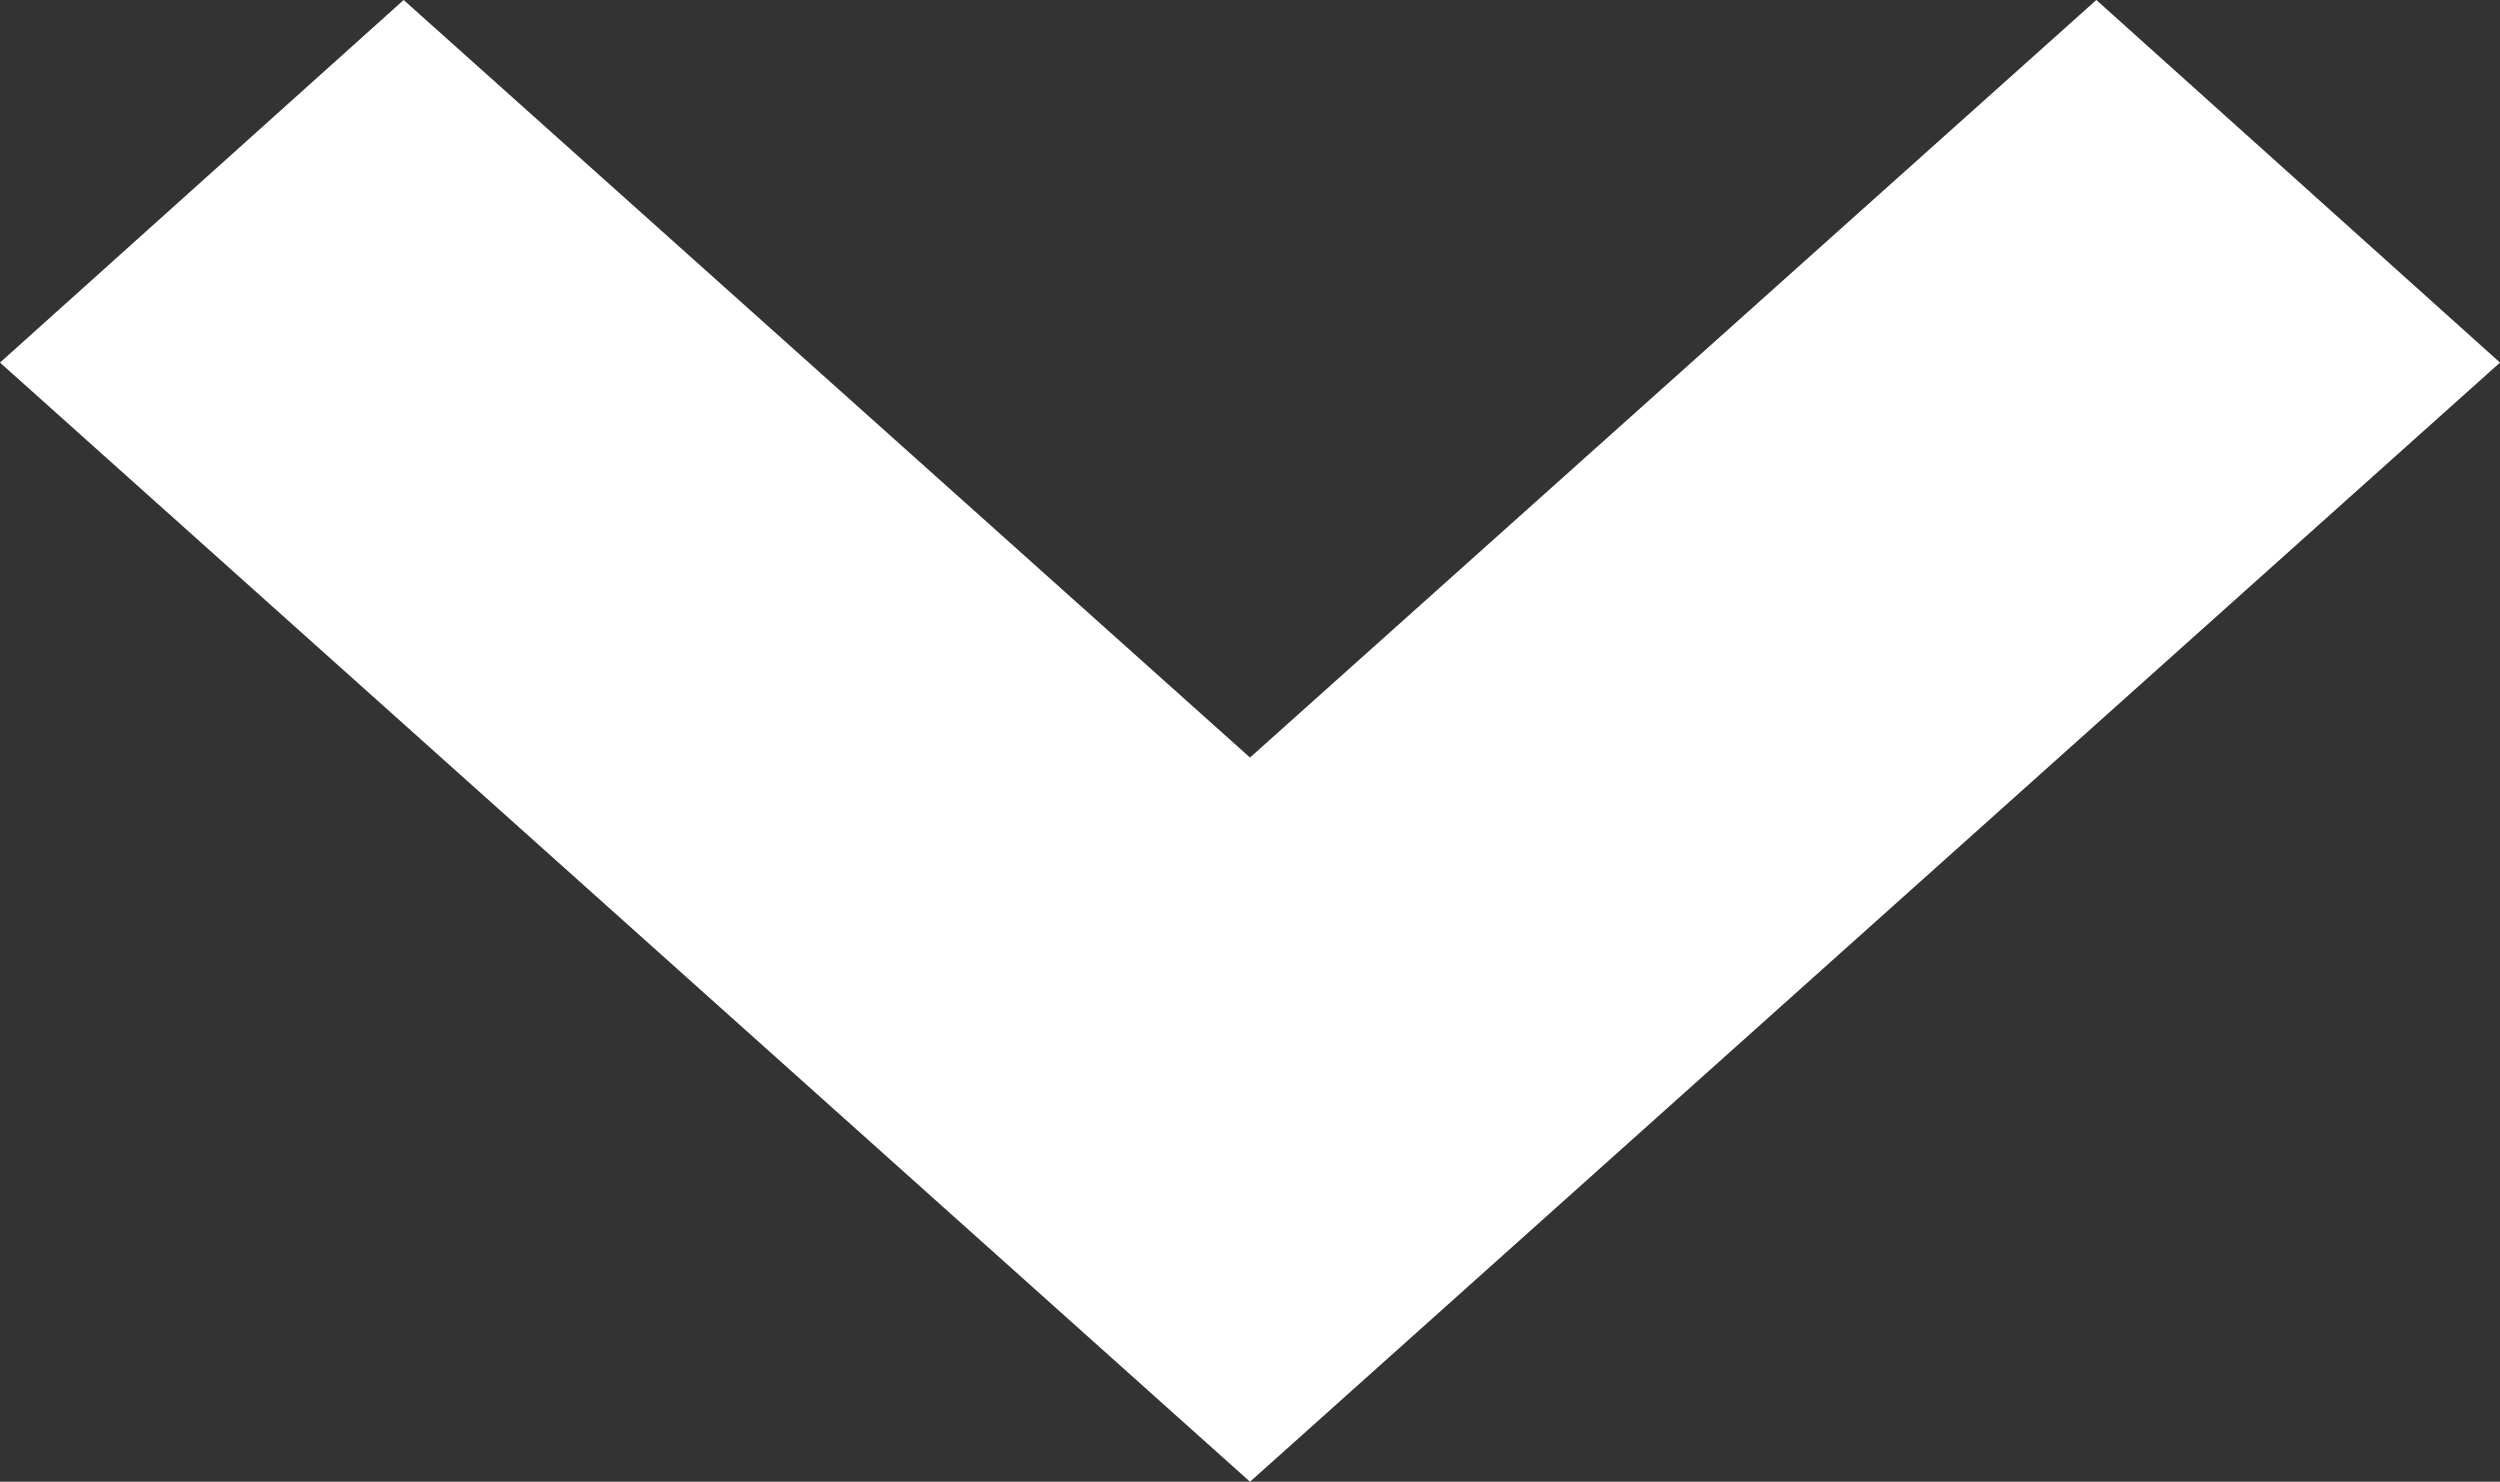 <svg xmlns="http://www.w3.org/2000/svg" width="40.542" height="24.029" viewBox="0 0 40.542 24.029"><rect x="0" y="0" width="40.542" height="24.029" fill="#333333" stroke="none"/><polygon points="33.996 0 20.271 12.285 6.546 0 0 5.88 20.271 24.029 40.542 5.88 33.996 0" fill="#fff"/></svg>

